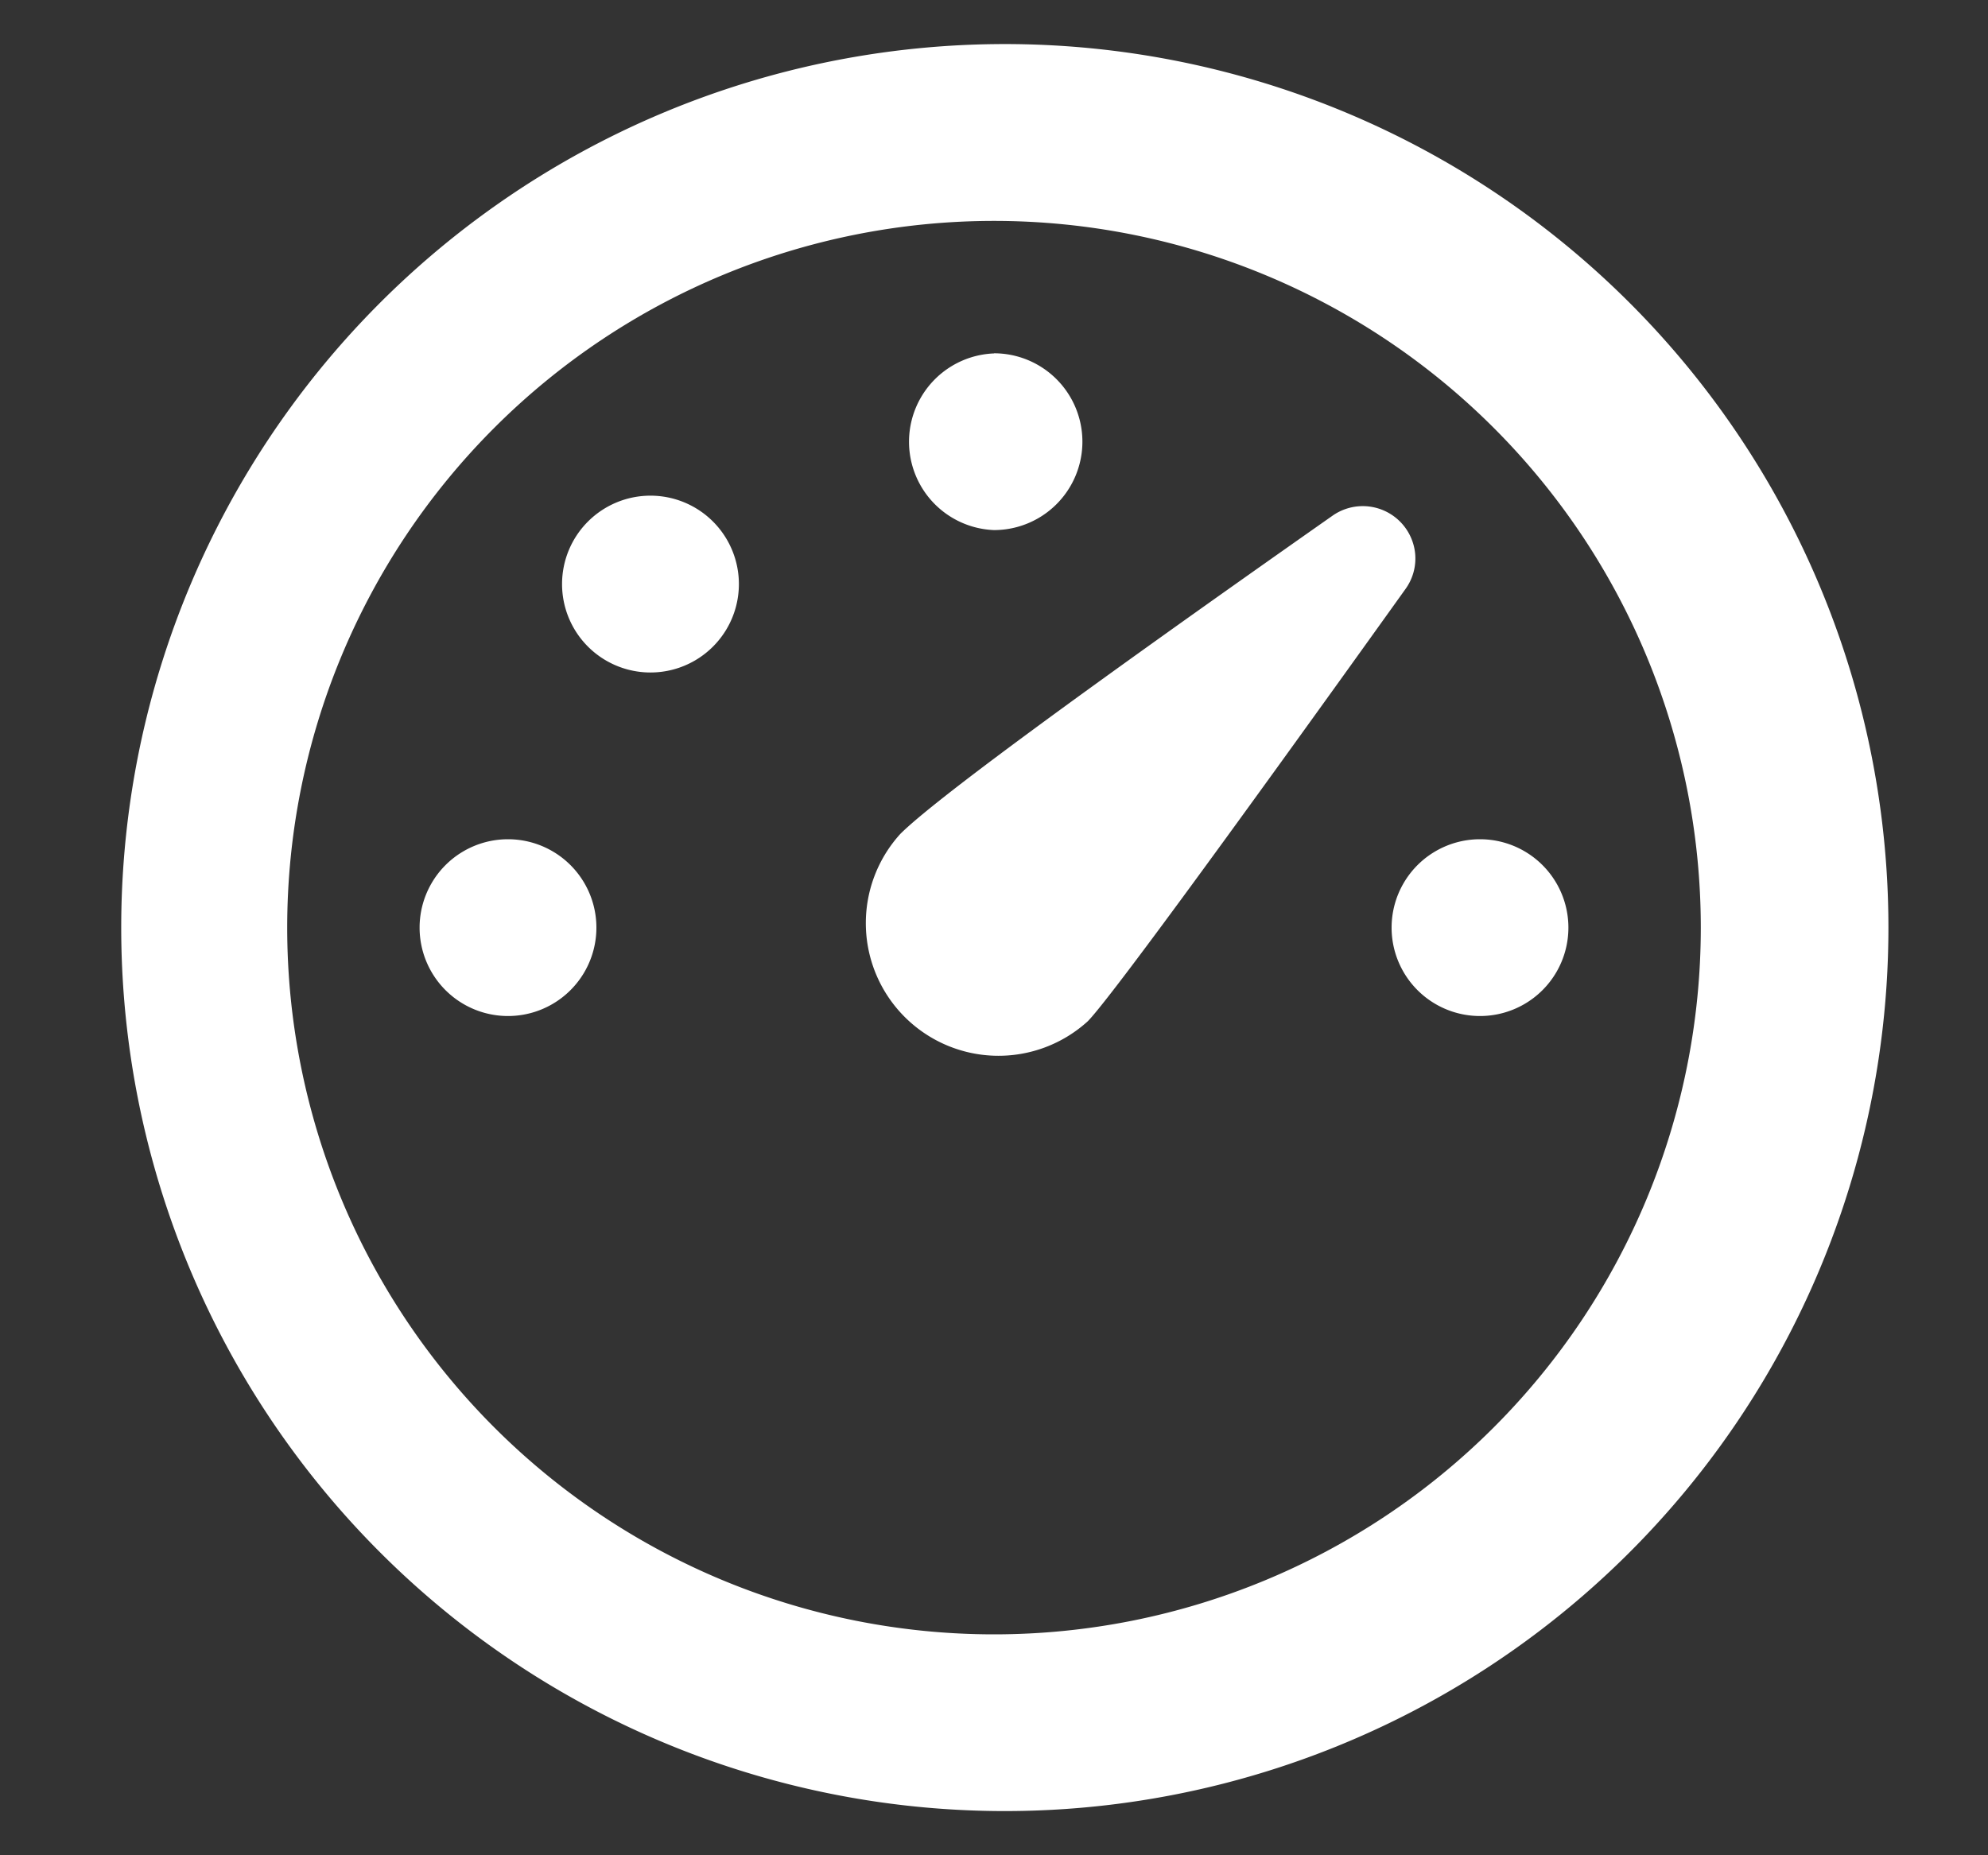 <svg xmlns="http://www.w3.org/2000/svg" width="15" height="14" fill="none"><rect width="100%" height="100%" fill="#333333" stroke="none"/><path fill="#fff" d="M7.5.333a6.667 6.667 0 1 1 0 13.333A6.667 6.667 0 0 1 7.5.333Zm0 1.334a5.333 5.333 0 1 0 0 10.666 5.333 5.333 0 0 0 0-10.666Zm2.555 2.224a.397.397 0 0 1 .623.29.393.393 0 0 1-.072.262C9.153 6.473 8.353 7.56 8.207 7.707a1.001 1.001 0 0 1-1.414-1.414c.249-.249 1.336-1.05 3.262-2.402Zm1.112 2.442a.667.667 0 1 1 0 1.334.667.667 0 0 1 0-1.334Zm-7.334 0a.667.667 0 1 1 0 1.334.667.667 0 0 1 0-1.334ZM5.38 3.936a.667.667 0 1 1-.944.943.667.667 0 0 1 .944-.943ZM7.5 2.666A.667.667 0 1 1 7.5 4a.667.667 0 0 1 0-1.333Z"/></svg>